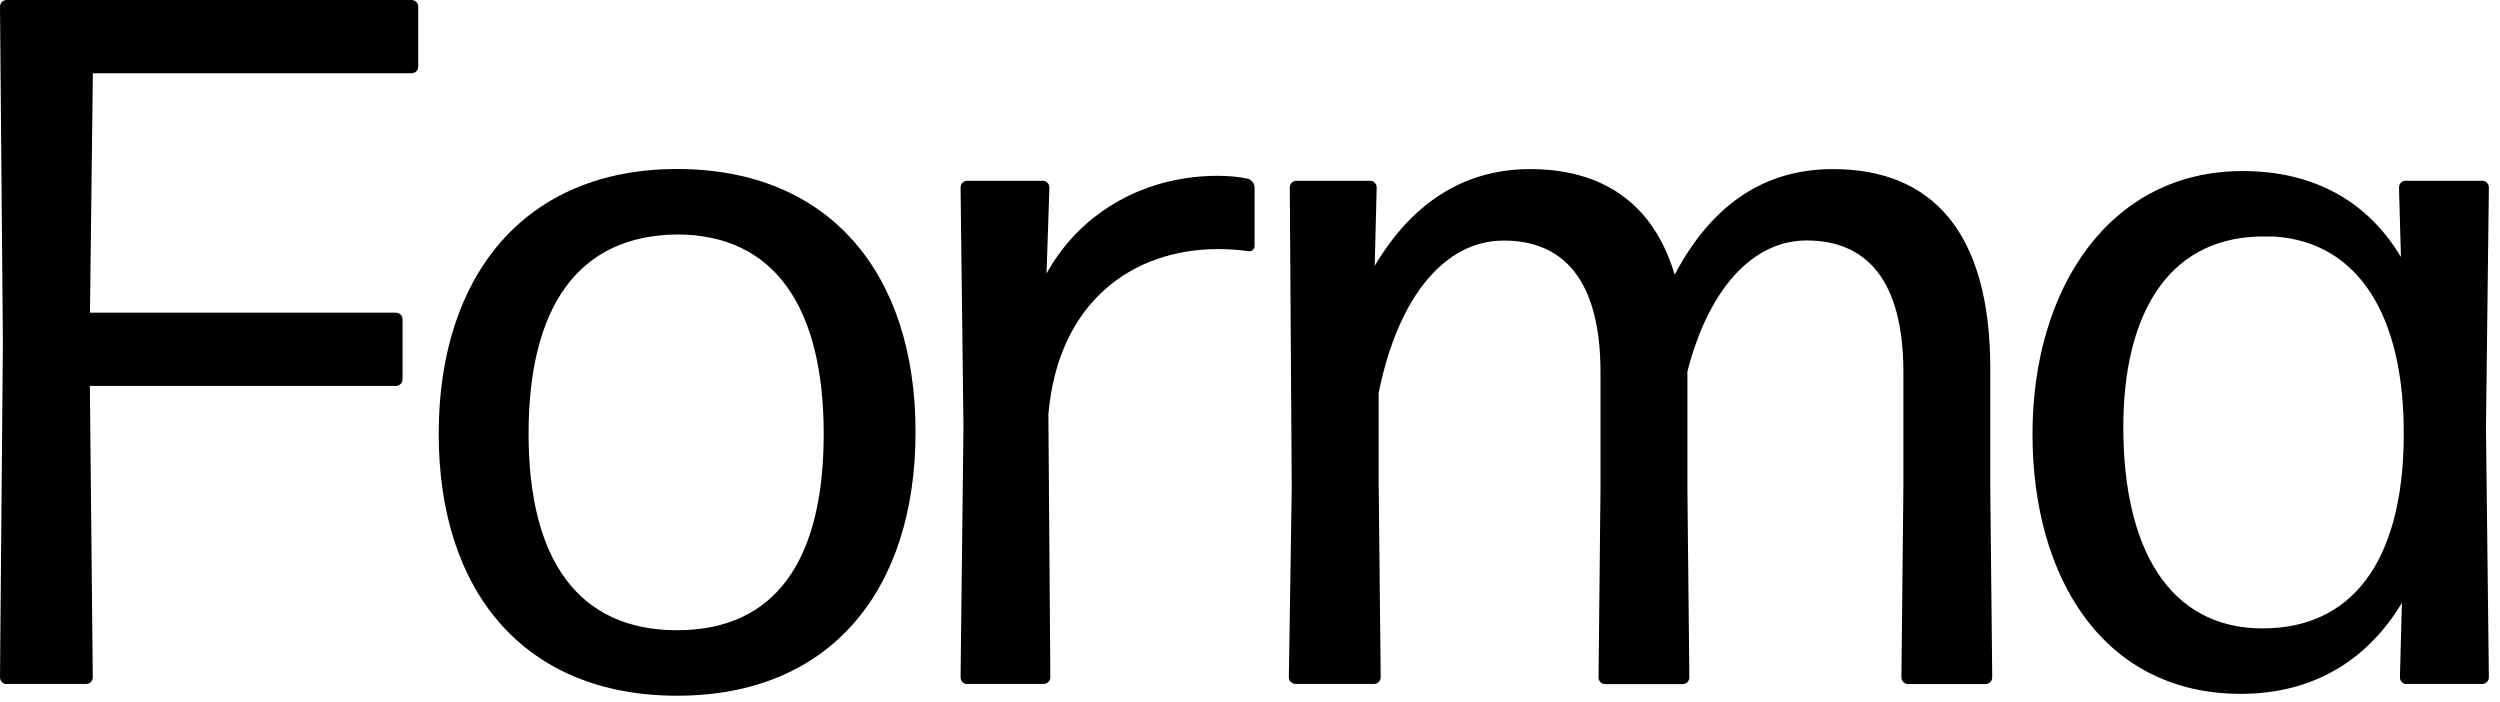 <?xml version="1.0" encoding="UTF-8" standalone="no"?>
<svg
   id="Layer_1"
   viewBox="0 0 267.602 75.169"
   version="1.1"
   sodipodi:docname="FormaFont.svg"
   width="267"
   height="75"
   inkscape:version="1.3 (0e150ed, 2023-07-21)"
   xmlns:inkscape="http://www.inkscape.org/namespaces/inkscape"
   xmlns:sodipodi="http://sodipodi.sourceforge.net/DTD/sodipodi-0.dtd"
   xmlns="http://www.w3.org/2000/svg"
   xmlns:svg="http://www.w3.org/2000/svg">
  <defs
     id="defs5" />
  <sodipodi:namedview
     id="namedview5"
     pagecolor="#ffffff"
     bordercolor="#666666"
     borderopacity="1.0"
     inkscape:showpageshadow="2"
     inkscape:pageopacity="0.0"
     inkscape:pagecheckerboard="false"
     inkscape:deskcolor="#d1d1d1"
     inkscape:zoom="4.8583696"
     inkscape:cx="112.4863"
     inkscape:cy="53.104235"
     inkscape:window-width="1440"
     inkscape:window-height="819"
     inkscape:window-x="0"
     inkscape:window-y="25"
     inkscape:window-maximized="1"
     inkscape:current-layer="Layer_1" />
  <path
     d="m 0.73,73.22 c -0.42,0 -0.73,-0.31 -0.73,-0.73 L 0.31,36.61 -3.37603e-7,0.73 C -3.37603e-7,0.31 0.31,0 0.73,0 H 44.04 c 0.42,0 0.73,0.31 0.73,0.73 v 6.38 c 0,0.42 -0.31,0.73 -0.73,0.73 H 9.94 l -0.31,25.63 H 42.36 c 0.42,0 0.73,0.31 0.73,0.73 v 6.38 c 0,0.42 -0.31,0.73 -0.73,0.73 H 9.62 l 0.31,31.17 c 0,0.42 -0.31,0.73 -0.73,0.73 H 0.73 Z"
     id="path1" />
  <path
     d="m 72.48,74.47 c -16.32,0 -25.52,-11.09 -25.52,-28.03 0,-16.94 9.2,-28.35 25.52,-28.35 16.32,0 25.52,11.19 25.52,28.14 0,16.95 -9.1,28.24 -25.52,28.24 z m 0,-7.01 c 10.56,0 15.69,-7.53 15.69,-21.02 0,-13.49 -5.23,-21.34 -15.69,-21.34 -10.67,0.1 -15.9,7.85 -15.9,21.34 0,13.49 5.33,21.02 15.9,21.02 z"
     id="path2" />
  <path
     d="m 103.55,73.22 c -0.42,0 -0.73,-0.31 -0.73,-0.73 l 0.31,-26.78 -0.31,-25.63 c 0,-0.42 0.31,-0.73 0.73,-0.73 h 8.05 c 0.42,0 0.73,0.31 0.73,0.73 l -0.31,9.2 c 3.77,-6.8 10.77,-10.46 18.3,-10.46 1.15,0 2.3,0.1 3.24,0.31 0.42,0.1 0.73,0.52 0.73,0.94 v 6.28 c 0,0.31 -0.31,0.63 -0.73,0.52 -0.84,-0.1 -1.88,-0.21 -3.14,-0.21 -9.2,0 -17.15,5.65 -18.2,17.68 l 0.21,28.14 c 0,0.42 -0.31,0.73 -0.73,0.73 h -8.16 z"
     id="path3" />
  <path
     d="m 147.58,52.19 0.21,20.29 c 0,0.42 -0.31,0.73 -0.73,0.73 h -8.37 c -0.42,0 -0.73,-0.31 -0.73,-0.73 l 0.31,-20.29 -0.21,-32.11 c 0,-0.42 0.31,-0.73 0.73,-0.73 h 7.84 c 0.42,0 0.73,0.31 0.73,0.73 l -0.21,8.37 c 3.35,-5.65 8.58,-10.35 16.63,-10.35 7.64,0 13.18,3.56 15.48,11.3 3.87,-7.32 9.41,-11.3 16.94,-11.3 10.56,0 16.84,6.69 16.84,21.34 V 52.2 l 0.21,20.29 c 0,0.42 -0.31,0.73 -0.73,0.73 h -8.26 c -0.42,0 -0.73,-0.31 -0.73,-0.73 L 203.74,52.2 V 39.86 c 0,-10.04 -4.08,-14.12 -10.36,-14.12 -5.75,0 -10.46,5.12 -12.76,14.02 v 12.45 l 0.21,20.29 c 0,0.42 -0.31,0.73 -0.73,0.73 h -8.26 c -0.42,0 -0.73,-0.31 -0.73,-0.73 l 0.21,-20.29 V 39.87 c 0,-10.04 -4.08,-14.12 -10.36,-14.12 -6.28,0 -11.3,5.96 -13.39,16.32 v 10.15 z"
     id="path4" />
  <path
     d="m 257.62,73.22 c -0.42,0 -0.73,-0.31 -0.73,-0.73 l 0.21,-7.95 c -3.66,6.07 -9.41,9.73 -17.26,9.73 -14.54,0 -22.28,-12.24 -22.28,-27.82 0,-15.58 8.26,-28.14 22.49,-28.14 7.64,0 13.39,3.24 16.95,9.2 l -0.21,-7.43 c 0,-0.42 0.31,-0.73 0.73,-0.73 h 8.16 c 0.42,0 0.73,0.31 0.73,0.73 l -0.31,25.73 0.31,26.67 c 0,0.42 -0.31,0.73 -0.73,0.73 h -8.05 z m -15.38,-5.96 c 9.31,0 14.96,-6.9 15.06,-20.5 0.1,-13.08 -4.92,-20.82 -13.81,-21.44 h -1.78 c -9.83,0.31 -14.43,8.58 -14.43,20.4 0,12.87 4.81,21.55 14.96,21.55 z"
     id="path5" />
</svg>

